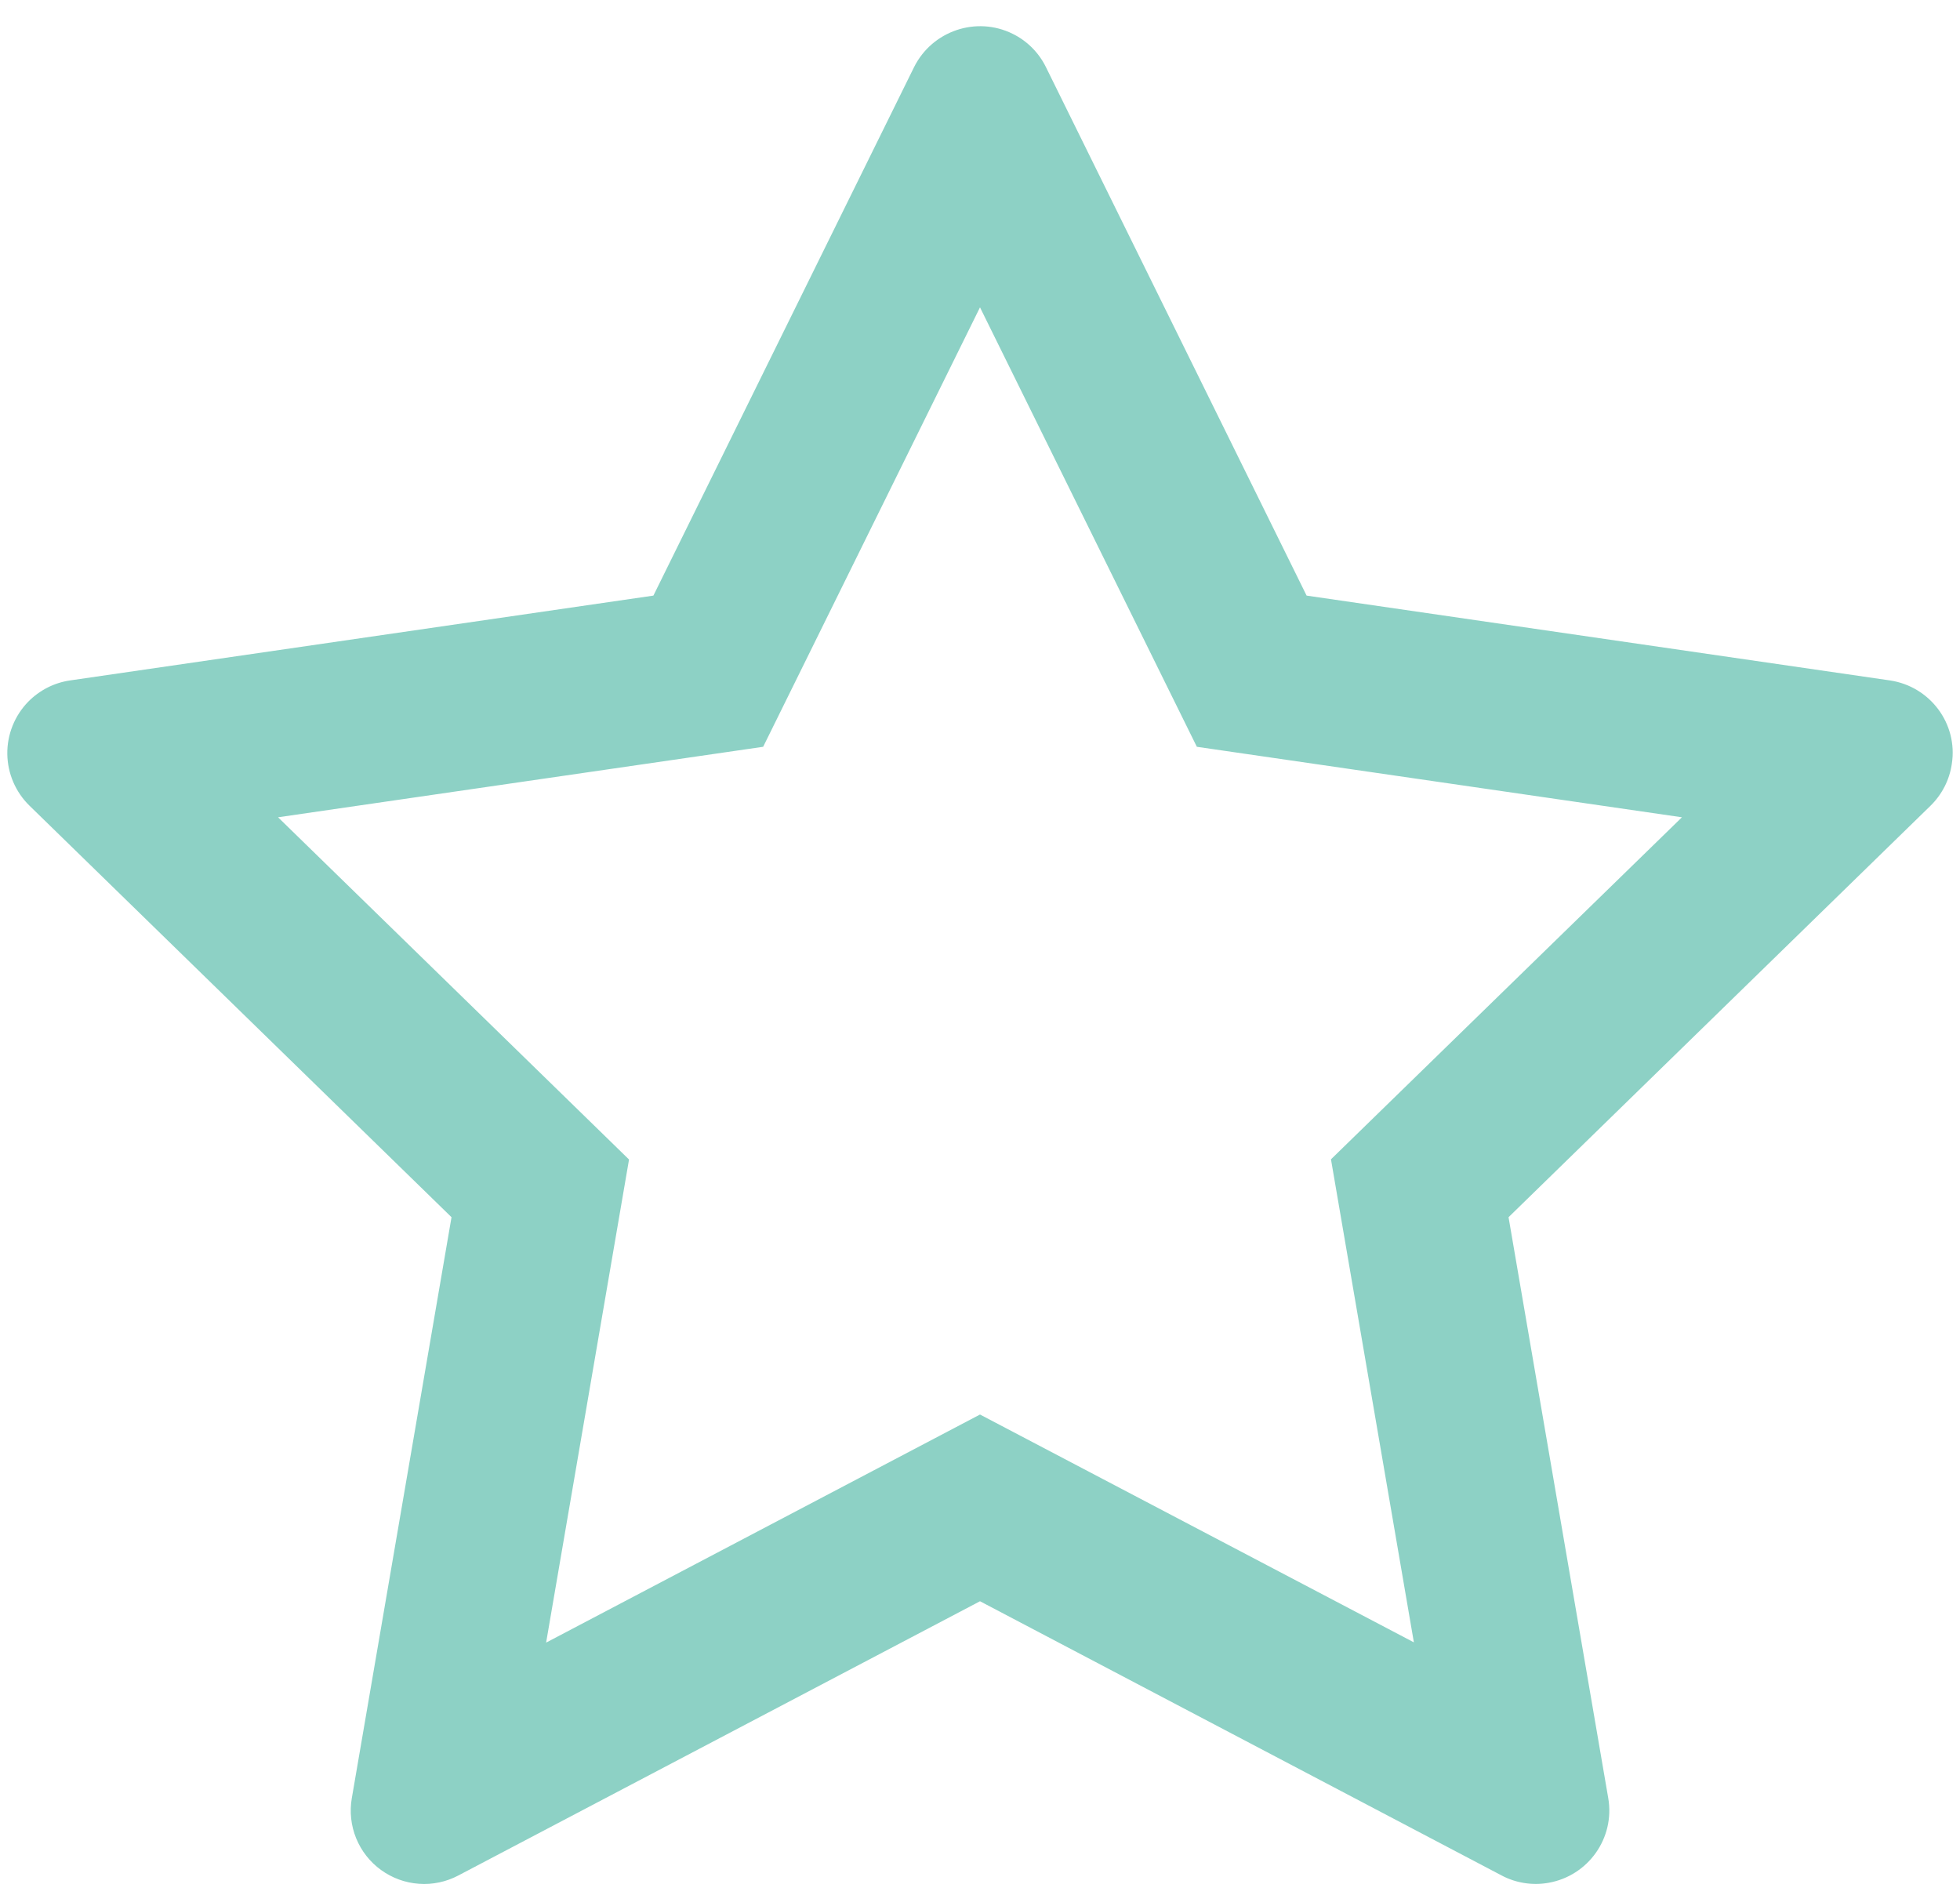 <svg width="30" height="29" viewBox="0 0 30 29" fill="none" xmlns="http://www.w3.org/2000/svg">
<path d="M28.926 10.414L19.999 9.116L16.009 1.027C15.9 0.805 15.721 0.626 15.499 0.517C14.944 0.243 14.269 0.471 13.991 1.027L10.001 9.116L1.075 10.414C0.829 10.449 0.604 10.565 0.431 10.741C0.223 10.955 0.108 11.243 0.112 11.541C0.116 11.84 0.239 12.125 0.453 12.333L6.911 18.63L5.385 27.521C5.349 27.727 5.372 27.94 5.451 28.135C5.53 28.329 5.662 28.498 5.832 28.621C6.002 28.744 6.203 28.818 6.412 28.832C6.621 28.848 6.831 28.803 7.016 28.705L15 24.508L22.984 28.705C23.202 28.821 23.455 28.86 23.698 28.818C24.31 28.712 24.721 28.132 24.616 27.521L23.09 18.63L29.548 12.333C29.724 12.161 29.84 11.936 29.875 11.69C29.97 11.075 29.541 10.505 28.926 10.414ZM20.372 17.744L21.641 25.137L15 21.65L8.359 25.141L9.628 17.747L4.256 12.509L11.681 11.43L15 4.704L18.319 11.43L25.744 12.509L20.372 17.744Z" fill="#8DD1C5"/>
</svg>
